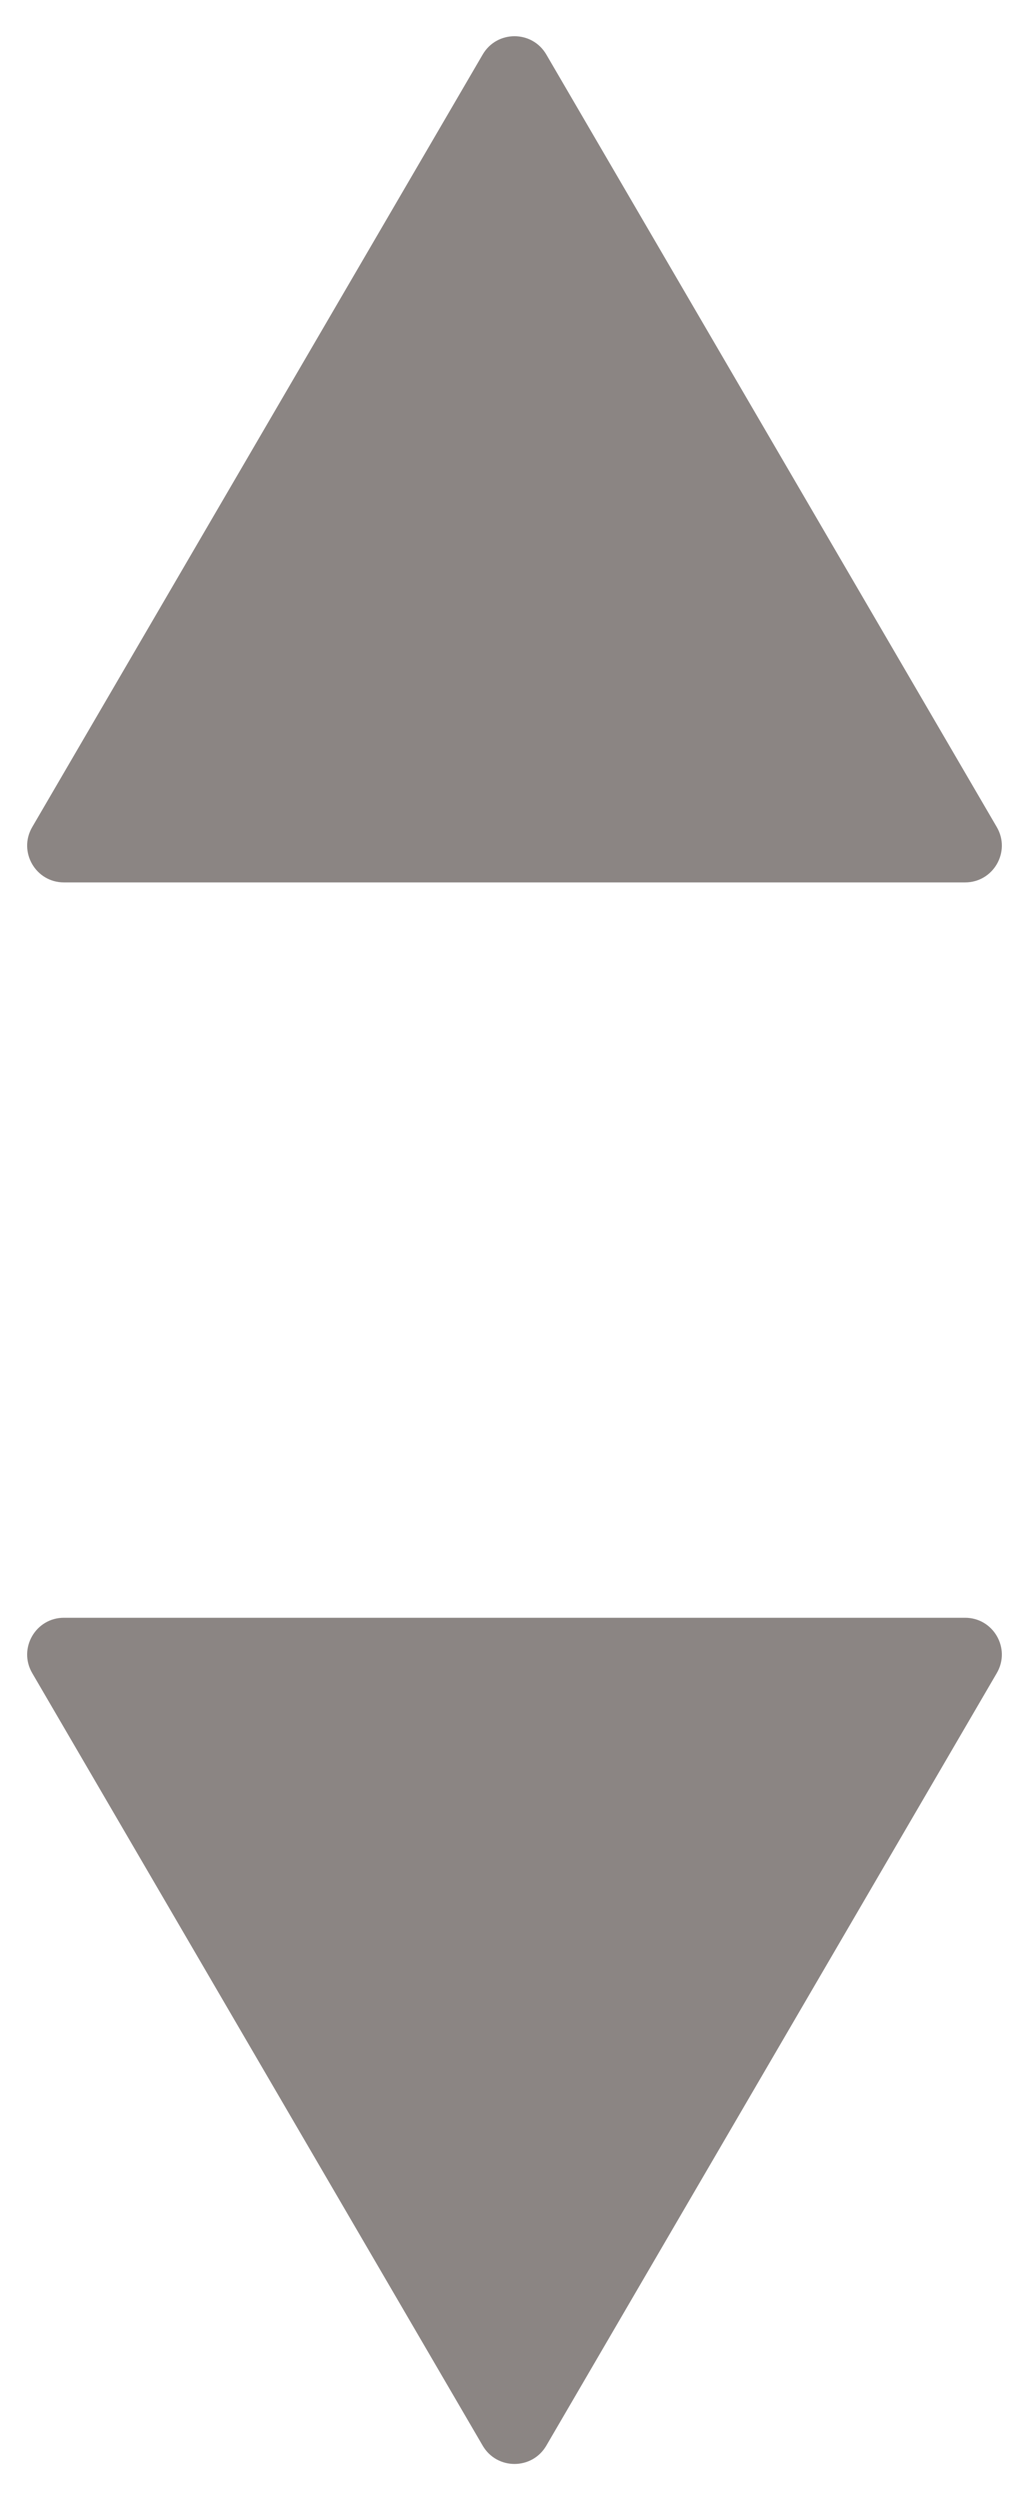<svg width="7" height="17" viewBox="0 0 7 17" fill="none" xmlns="http://www.w3.org/2000/svg">
<g opacity="0.6">
<path d="M3.284 0.37C3.381 0.205 3.619 0.205 3.716 0.37L6.781 5.624C6.878 5.791 6.758 6 6.565 6H0.435C0.242 6 0.122 5.791 0.219 5.624L3.284 0.37Z" fill="#3D3331"/>
<path d="M3.284 16.63C3.381 16.795 3.619 16.795 3.716 16.63L6.781 11.376C6.878 11.209 6.758 11 6.565 11H0.435C0.242 11 0.122 11.209 0.219 11.376L3.284 16.63Z" fill="#3D3331"/>
</g>
</svg>
